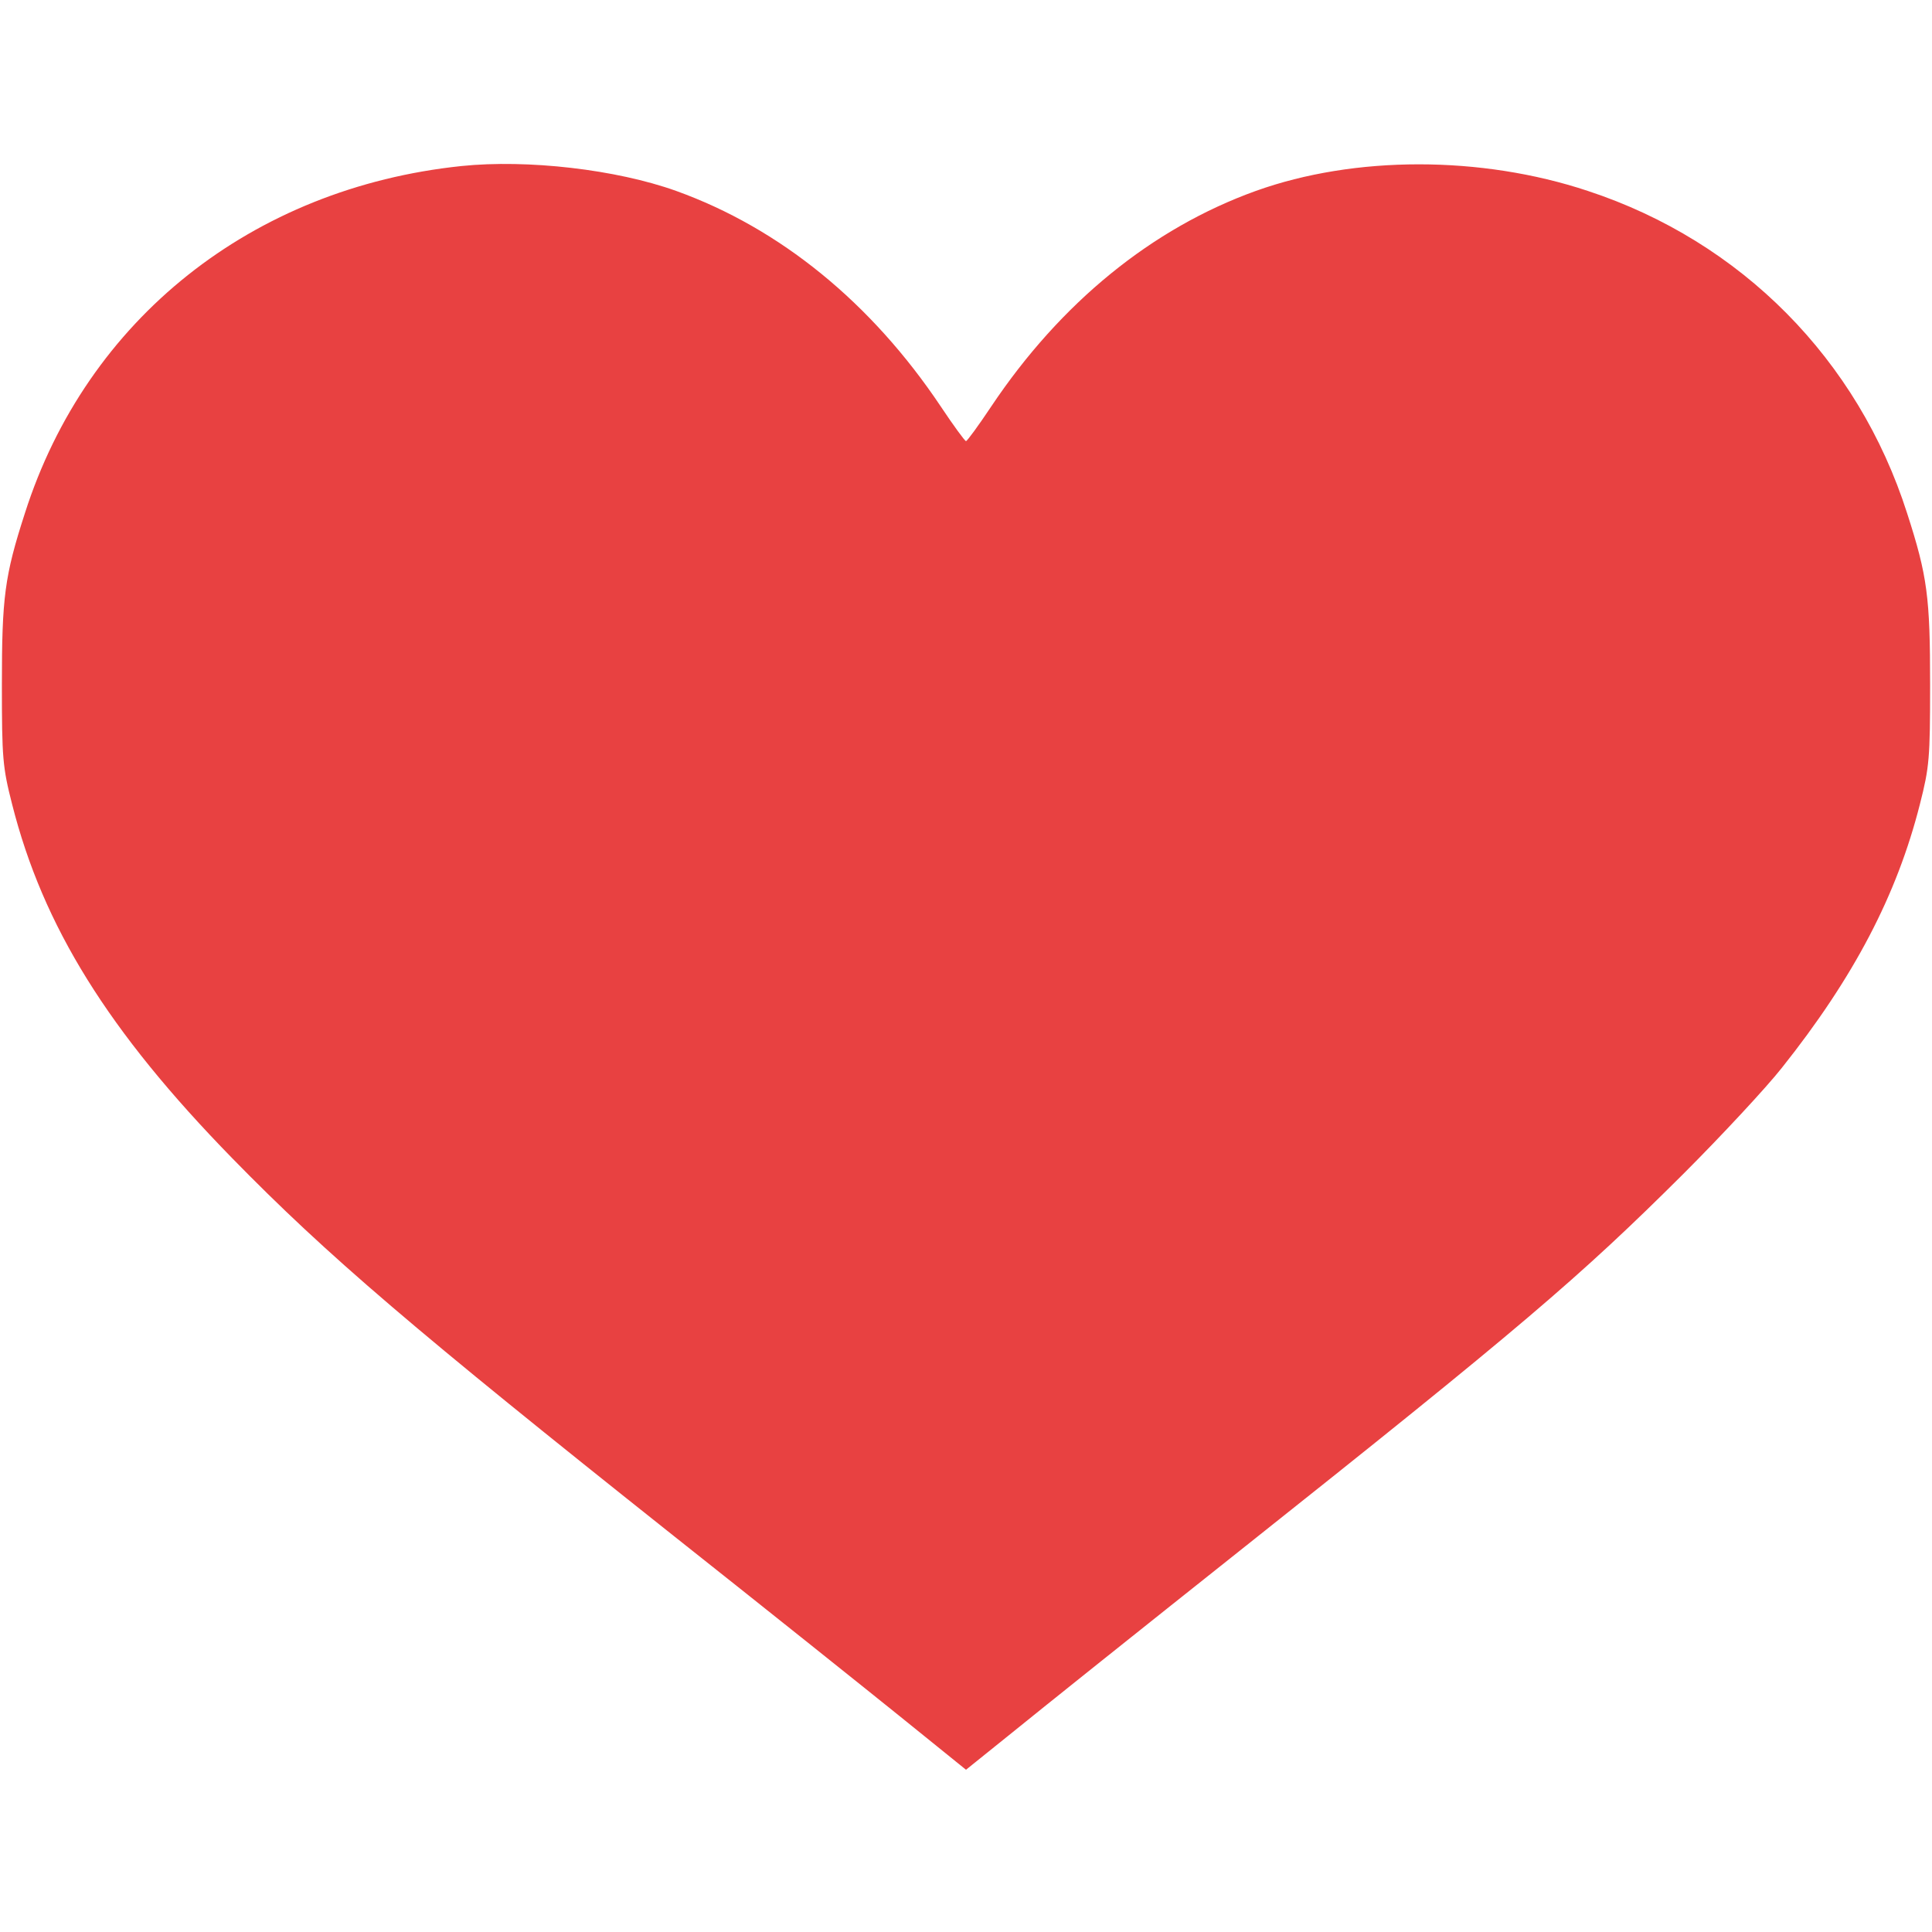 <svg xmlns="http://www.w3.org/2000/svg" version="1.0" width="512" height="512" preserveAspectRatio="xMidYMid meet" style=""><rect id="backgroundrect" width="100%" height="100%" x="0" y="0" fill="none" stroke="none"/>

<g class="currentLayer" style=""><title>Layer 1</title><g transform="translate(0,512) scale(0.1,-0.1) " fill="#e84141" stroke="none" id="svg_1" class="selected" fill-opacity="1">
<path d="M1223 4680 c-555 -58 -993 -406 -1157 -920 -54 -167 -61 -223 -61 -455 0 -194 2 -218 27 -316 82 -324 255 -602 583 -938 251 -257 483 -455 1170 -1001 231 -183 500 -398 598 -477 l177 -143 128 103 c70 57 339 272 597 477 744 591 902 726 1176 999 102 102 220 229 261 281 191 240 305 458 366 699 25 98 27 122 27 316 0 232 -7 288 -61 455 -130 407 -439 720 -846 854 -283 94 -618 94 -880 0 -275 -99 -517 -296 -701 -571 -34 -51 -64 -92 -67 -92 -3 0 -33 41 -67 92 -184 275 -426 472 -701 571 -159 57 -394 84 -569 66z" id="svg_2" fill="#e84141" fill-opacity="1"/>
</g></g></svg>